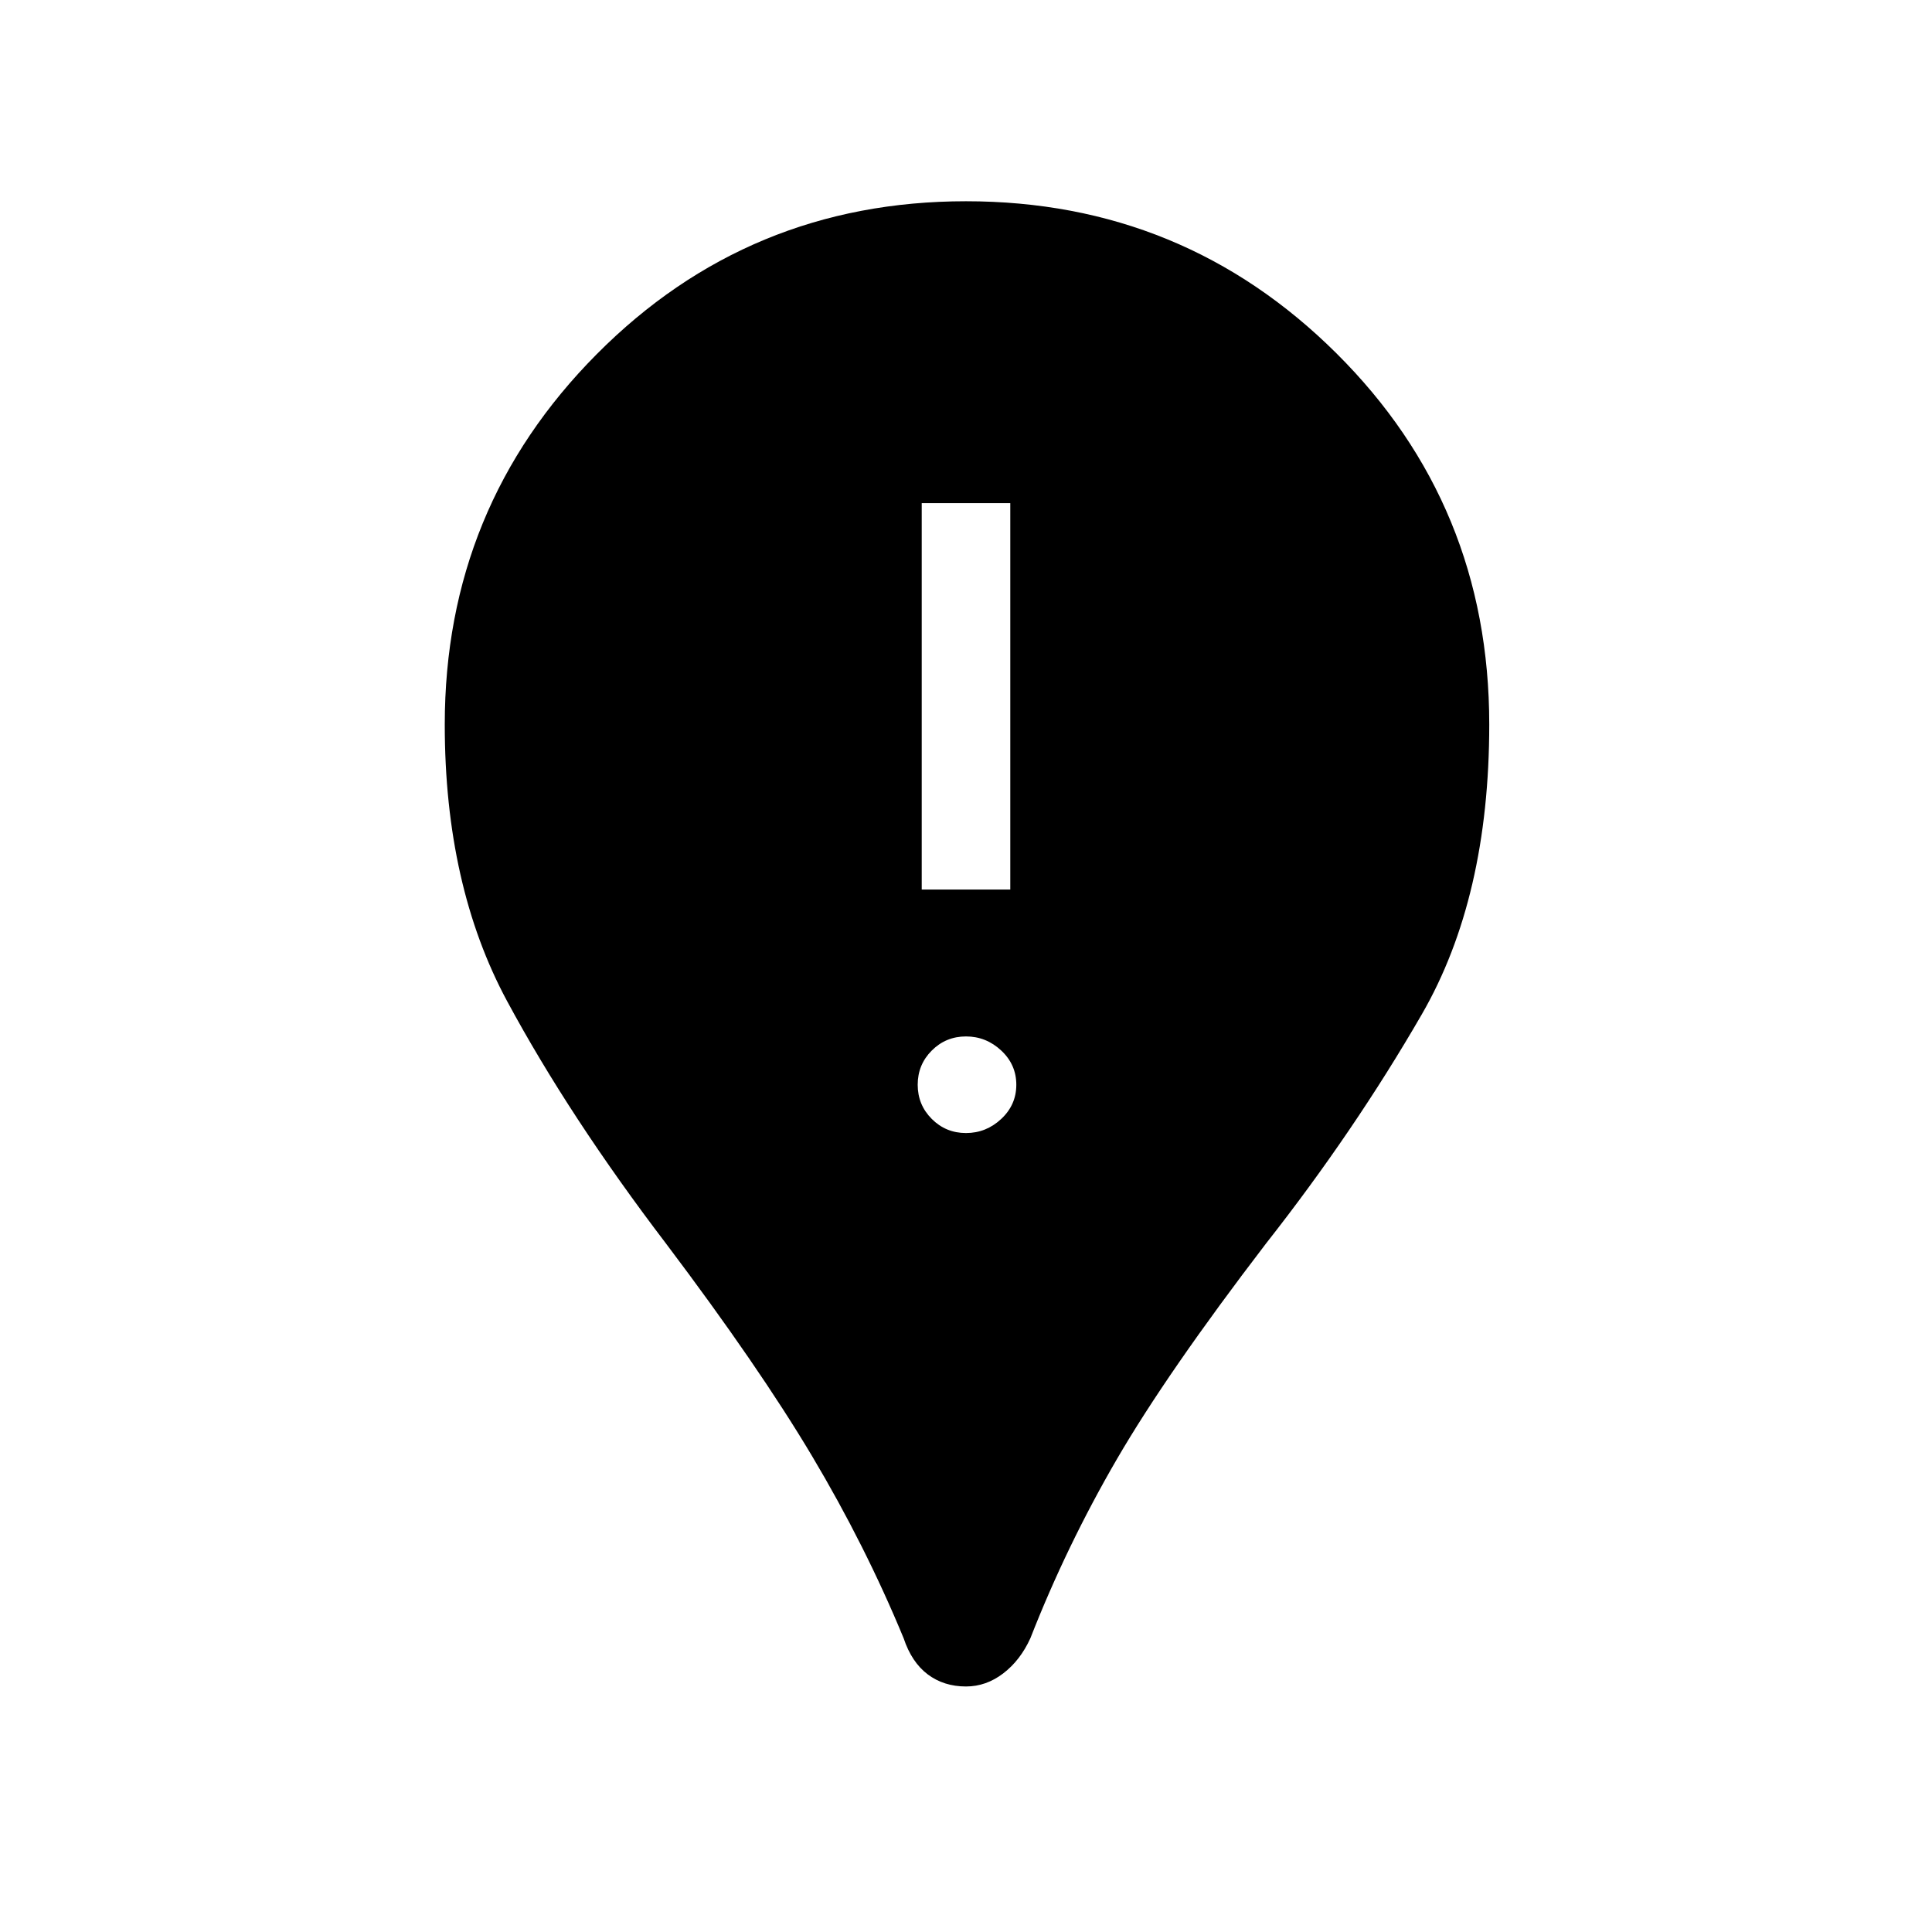 <svg xmlns="http://www.w3.org/2000/svg" height="48" width="48"><path d="M24 41.9Q23.45 41.9 23.05 41.6Q22.65 41.3 22.45 40.7Q21.5 38.4 20.175 36.175Q18.85 33.95 16.55 30.9Q14.15 27.75 12.6 24.875Q11.05 22 11.05 18Q11.05 12.6 14.825 8.8Q18.6 5 24 5Q29.4 5 33.2 8.775Q37 12.55 37 18Q37 22.3 35.325 25.2Q33.65 28.1 31.45 30.9Q29 34.1 27.75 36.25Q26.5 38.4 25.6 40.7Q25.35 41.25 24.925 41.575Q24.5 41.9 24 41.9ZM24 28.15Q24.5 28.15 24.875 27.8Q25.25 27.45 25.25 26.95Q25.25 26.45 24.875 26.1Q24.5 25.75 24 25.75Q23.5 25.75 23.15 26.1Q22.8 26.45 22.8 26.95Q22.8 27.45 23.15 27.8Q23.5 28.15 24 28.15ZM22.9 22.1H25.1V12.5H22.9Z"/></svg>